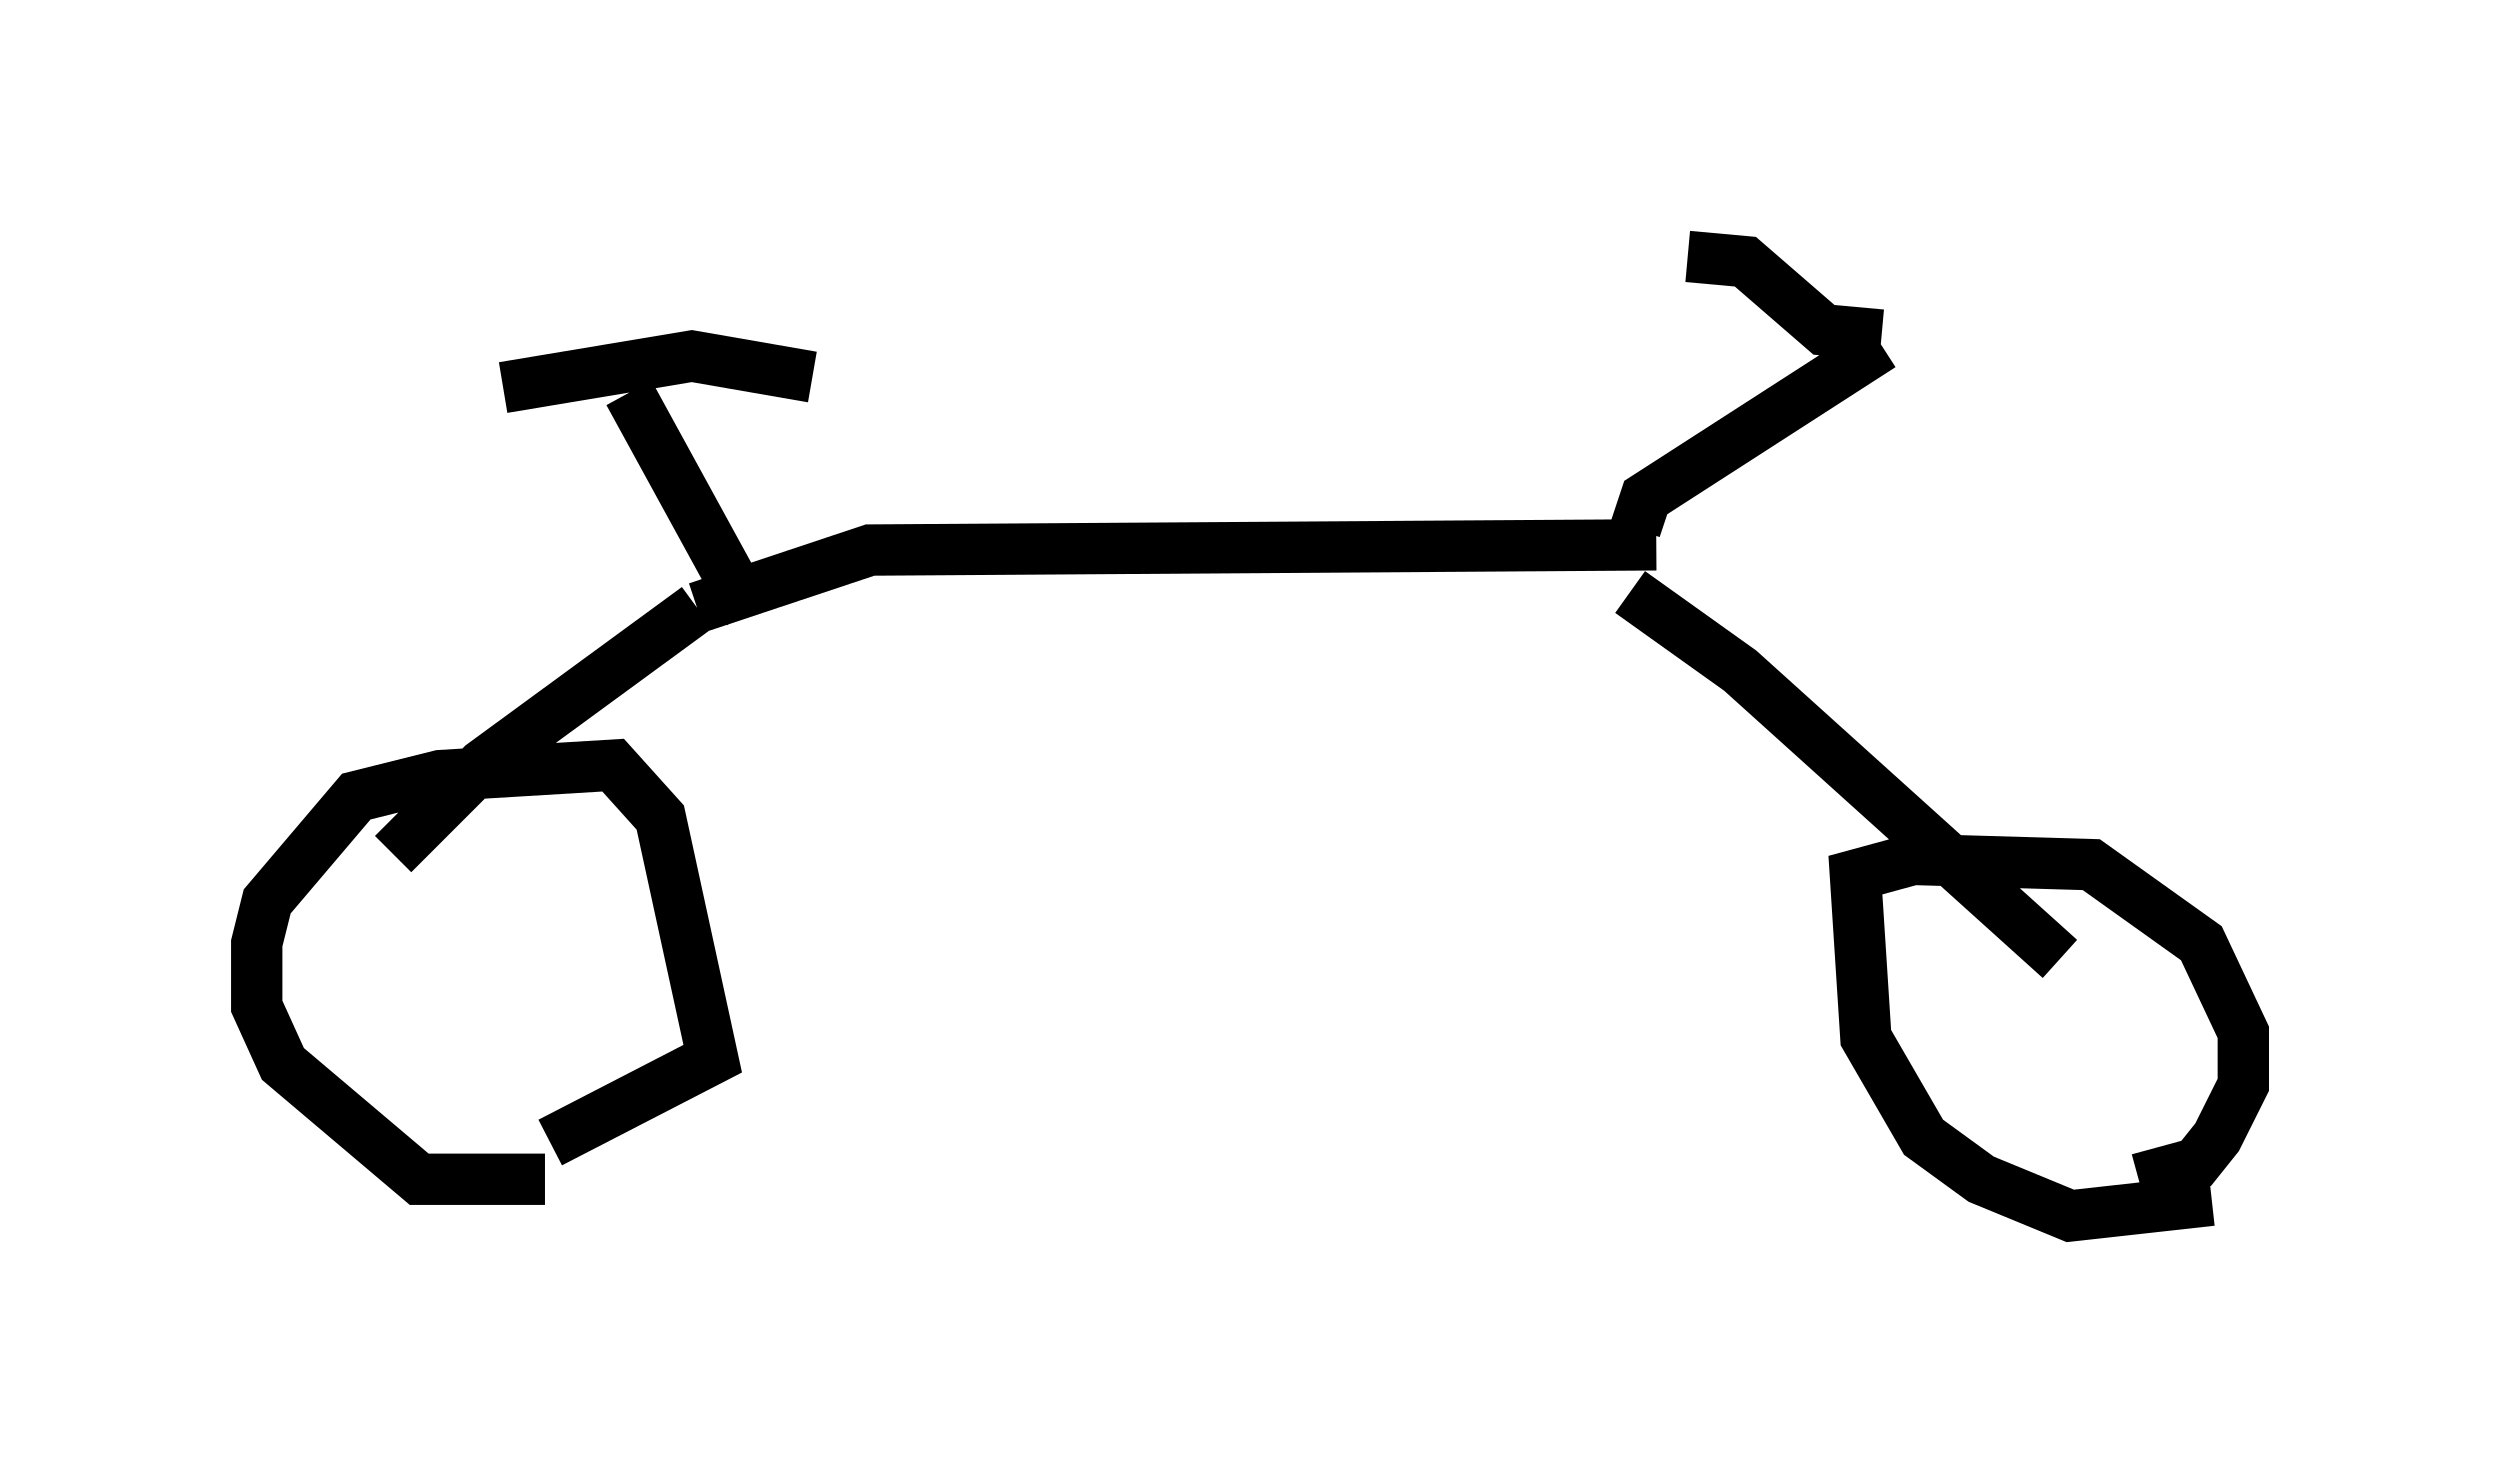<?xml version="1.0" encoding="utf-8" ?>
<svg baseProfile="full" height="28.681" version="1.1" width="48.69" xmlns="http://www.w3.org/2000/svg" xmlns:ev="http://www.w3.org/2001/xml-events" xmlns:xlink="http://www.w3.org/1999/xlink"><defs /><rect fill="white" height="28.681" width="48.69" x="0" y="0" /><path d="M11.329, 22.559 m-0.715, 0.408 l-2.45, 0.0 -2.654, -2.246 l-0.51, -1.123 0.0, -1.225 l0.204, -0.817 1.735, -2.042 l1.633, -0.408 3.369, -0.204 l0.919, 1.021 1.021, 4.696 l-3.165, 1.633 m32.361, 1.123 l-2.756, 0.306 -1.735, -0.715 l-1.123, -0.817 -1.123, -1.94 l-0.204, -3.165 1.123, -0.306 l3.471, 0.102 2.144, 1.531 l0.817, 1.735 0.0, 1.021 l-0.51, 1.021 -0.408, 0.51 l-1.123, 0.306 m-1.531, -4.288 l-6.227, -5.615 -2.144, -1.531 m-24.092, 5.104 l1.735, -1.735 4.185, -3.063 m0.0, 0.0 l3.369, -1.123 15.313, -0.102 m-17.661, 1.327 l-2.348, -4.288 m-2.45, -0.102 l3.675, -0.613 2.348, 0.408 m16.027, 2.96 l0.204, -0.613 4.594, -2.96 m0.0, -0.204 l-1.123, -0.102 -1.531, -1.327 l-1.123, -0.102 " fill="none" stroke="black" stroke-width="1" /></svg>
